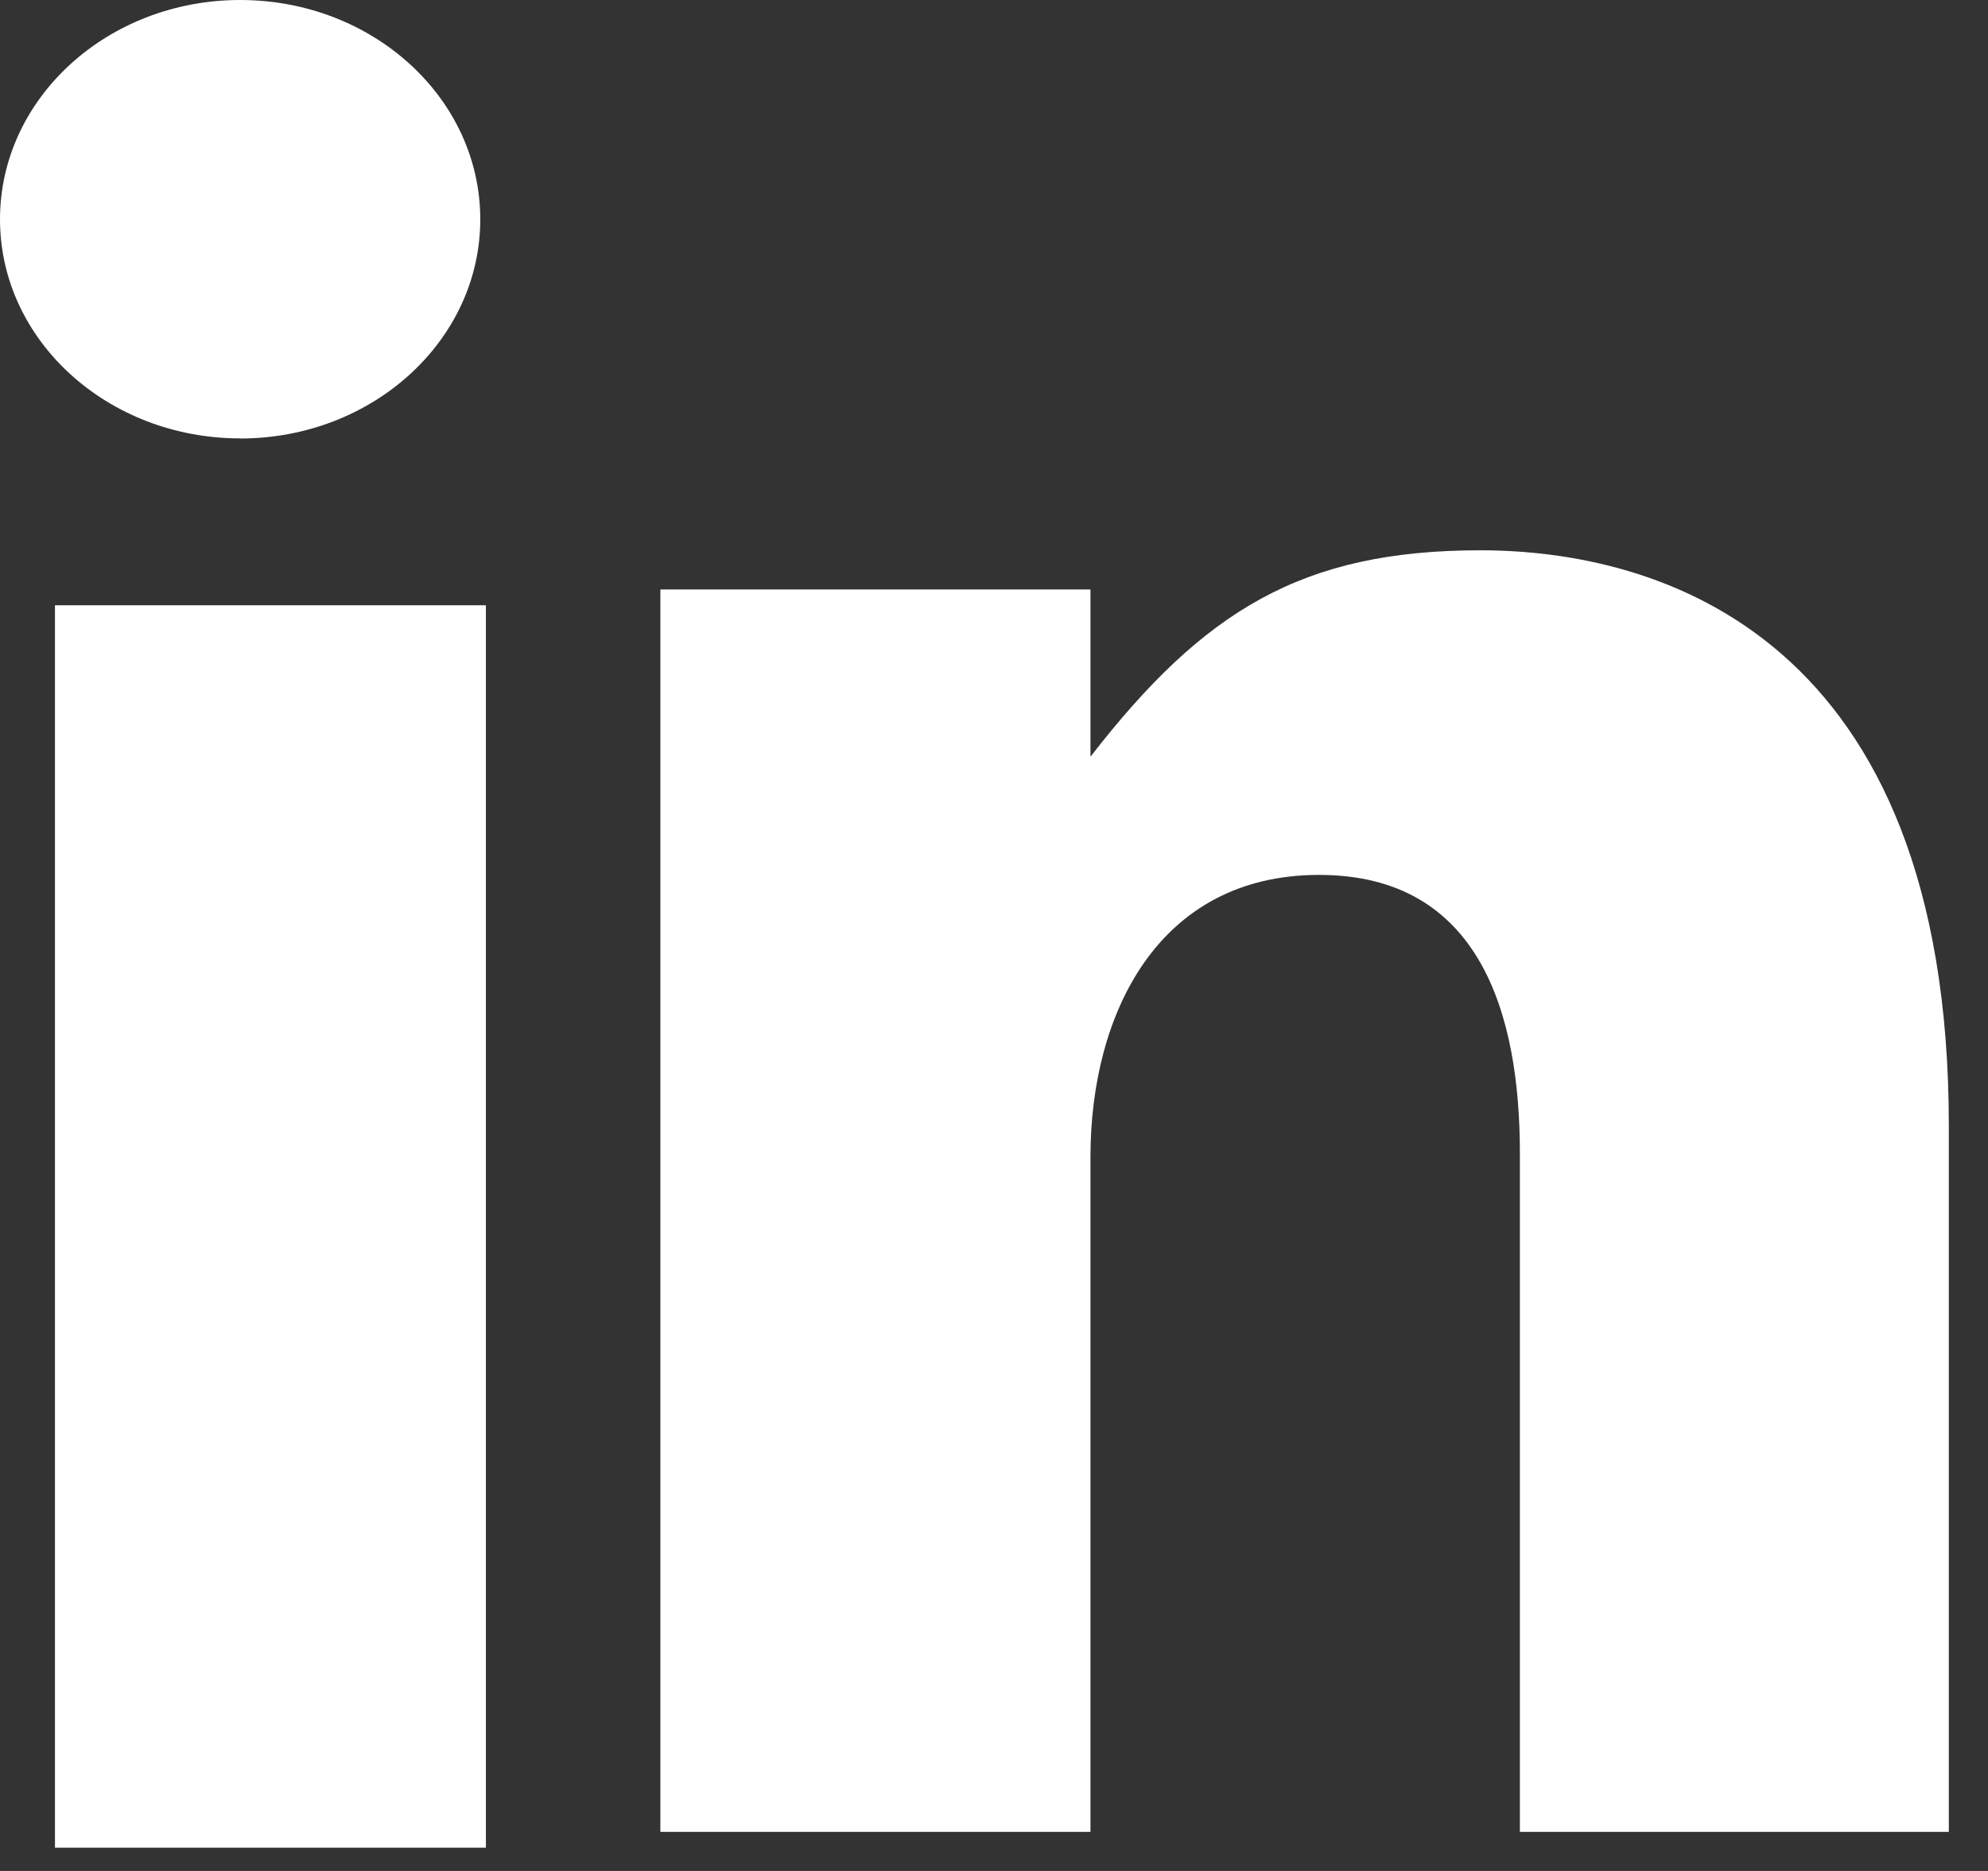 <svg width="17" height="16" viewBox="0 0 17 16" xmlns="http://www.w3.org/2000/svg"><rect x="0" y="0" width="17" height="16" fill="#333333" stroke="none"/><title>Group 4</title><g fill="#FFF" fill-rule="evenodd"><path d="M2.054 3.75c1.134 0 2.053-.84 2.053-1.874C4.107.839 3.188 0 2.054 0 .92 0 0 .84 0 1.876 0 2.91.92 3.749 2.054 3.749M.47 15.801h3.685V5.176H.47zM9.325 9.892c0-1.218.576-2.41 1.955-2.41 1.378 0 1.717 1.192 1.717 2.38v5.804h3.668v-6.04c0-4.197-2.48-4.92-4.007-4.92-1.524 0-2.365.516-3.333 1.765v-1.43H5.647v10.625h3.678V9.892z"/></g></svg>